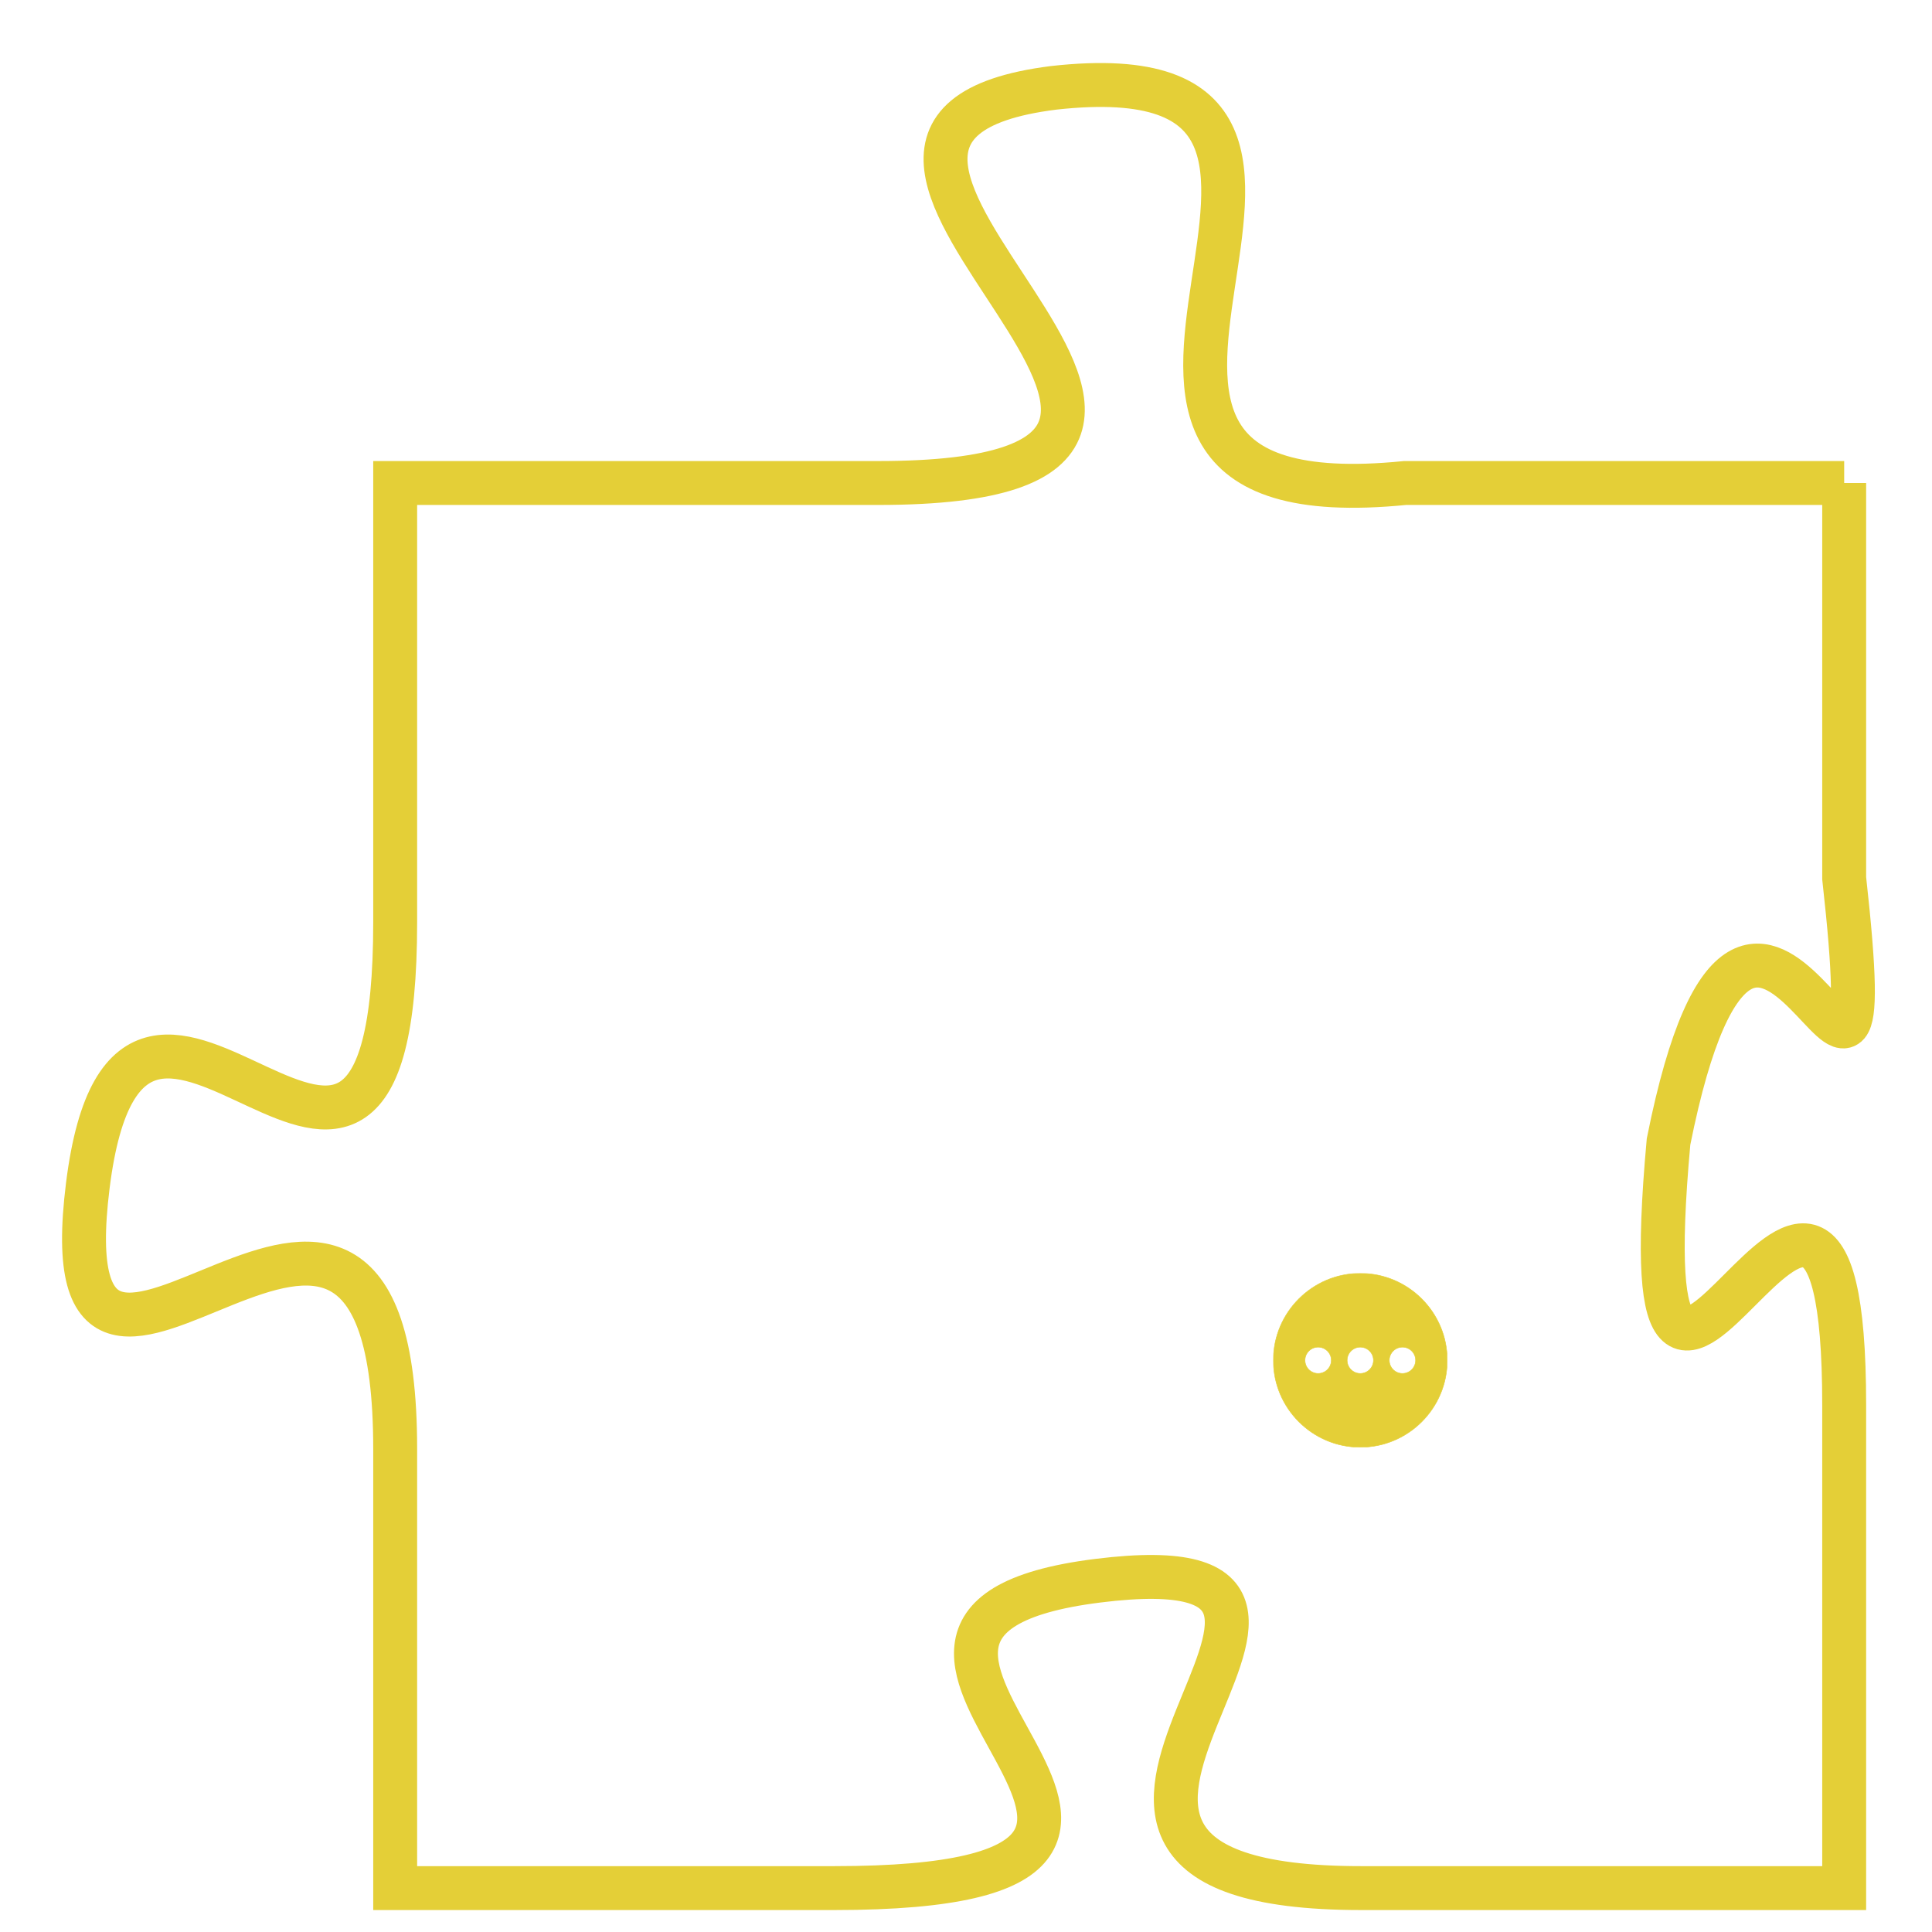 <svg version="1.1" xmlns="http://www.w3.org/2000/svg" xmlns:xlink="http://www.w3.org/1999/xlink" fill="transparent" x="0" y="0" width="350" height="350" preserveAspectRatio="xMinYMin slice"><style type="text/css">.links{fill:transparent;stroke: #E4CF37;}.links:hover{fill:#63D272; opacity:0.4;}</style><defs><g id="allt"><path id="t7529" d="M3960,1824 L3950,1824 C3940,1825 3951,1814 3942,1815 C3934,1816 3949,1824 3938,1824 L3927,1824 3927,1824 L3927,1834 C3927,1844 3921,1832 3920,1840 C3919,1848 3927,1836 3927,1846 L3927,1856 3927,1856 L3937,1856 C3948,1856 3935,1850 3943,1849 C3951,1848 3939,1856 3949,1856 L3960,1856 3960,1856 L3960,1845 C3960,1835 3955,1850 3956,1839 C3958,1829 3961,1842 3960,1833 L3960,1824"/></g><clipPath id="c" clipRule="evenodd" fill="transparent"><use href="#t7529"/></clipPath></defs><svg viewBox="3918 1813 44 44" preserveAspectRatio="xMinYMin meet"><svg width="4380" height="2430"><g><image crossorigin="anonymous" x="0" y="0" href="https://nftpuzzle.license-token.com/assets/completepuzzle.svg" width="100%" height="100%" /><g class="links"><use href="#t7529"/></g></g></svg><svg x="3947" y="1842" height="9%" width="9%" viewBox="0 0 330 330"><g><a xlink:href="https://nftpuzzle.license-token.com/" class="links"><title>See the most innovative NFT based token software licensing project</title><path fill="#E4CF37" id="more" d="M165,0C74.019,0,0,74.019,0,165s74.019,165,165,165s165-74.019,165-165S255.981,0,165,0z M85,190 c-13.785,0-25-11.215-25-25s11.215-25,25-25s25,11.215,25,25S98.785,190,85,190z M165,190c-13.785,0-25-11.215-25-25 s11.215-25,25-25s25,11.215,25,25S178.785,190,165,190z M245,190c-13.785,0-25-11.215-25-25s11.215-25,25-25 c13.785,0,25,11.215,25,25S258.785,190,245,190z"></path></a></g></svg></svg></svg>